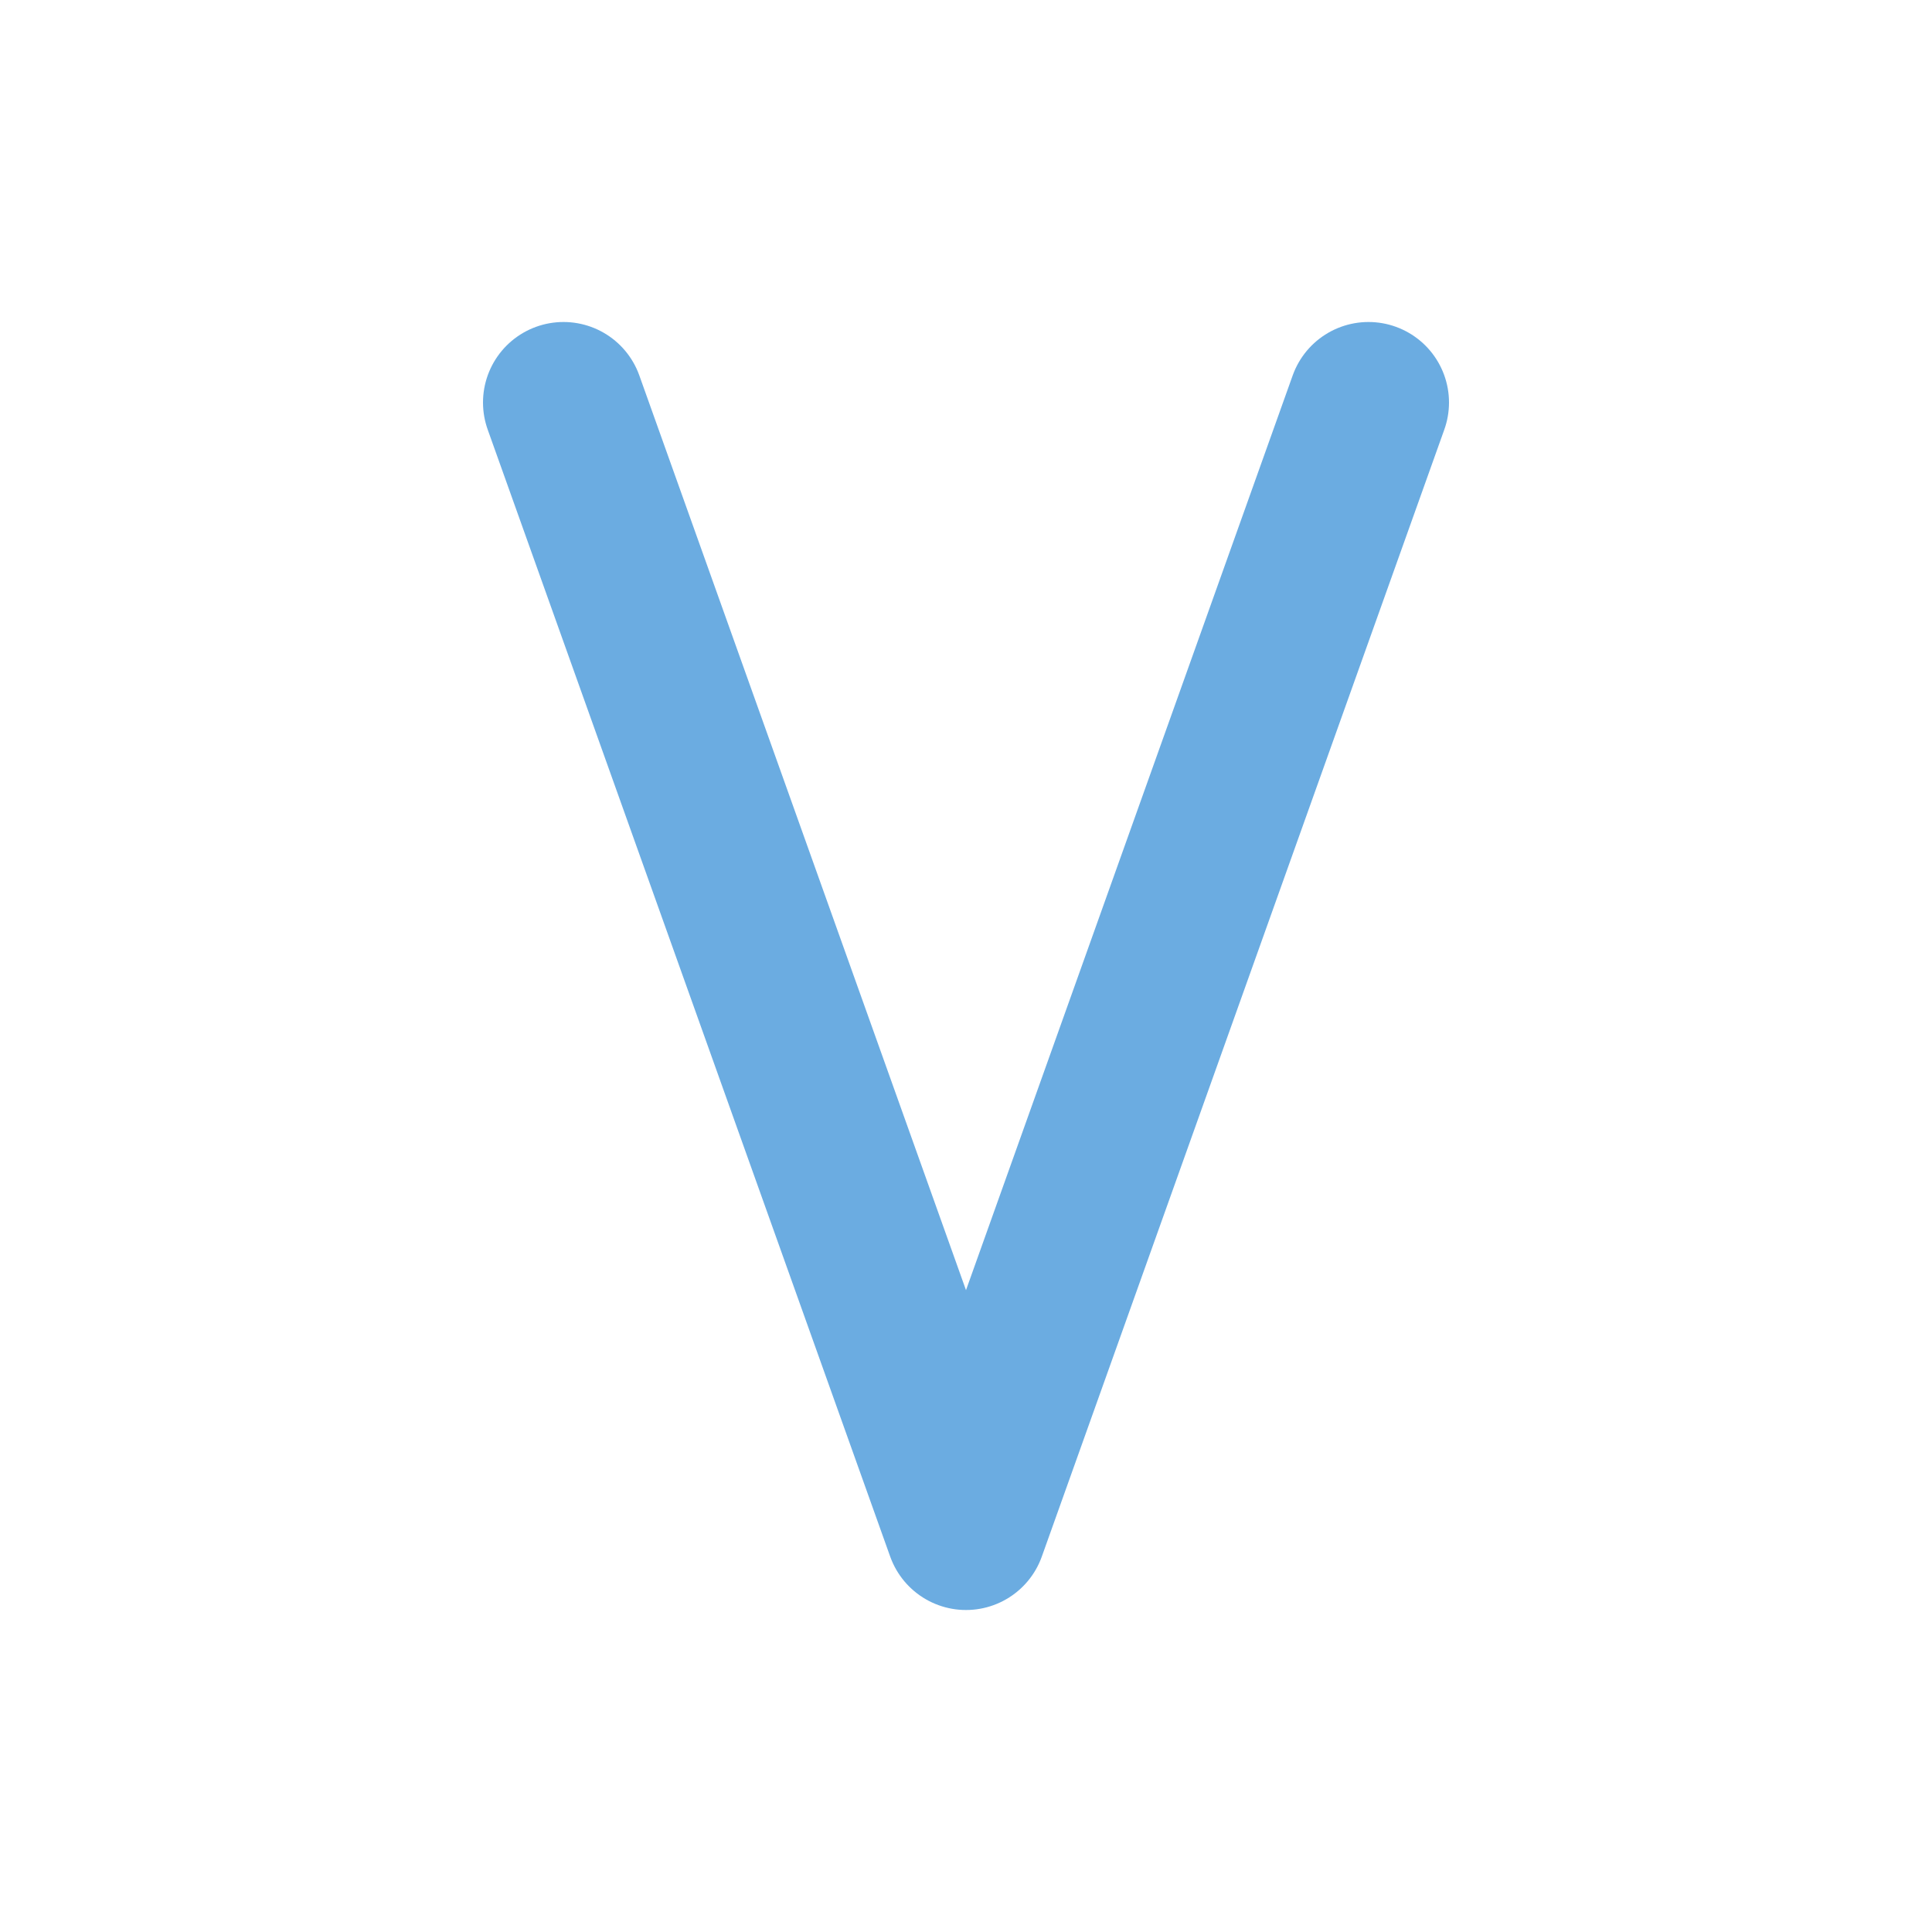 <svg width="24" height="24" viewBox="0 0 24 24" fill="none" xmlns="http://www.w3.org/2000/svg">
<path d="M7 5L12 19L17 5" stroke="#6bace1" stroke-width="2" stroke-linecap="round" stroke-linejoin="round"/>
</svg>
